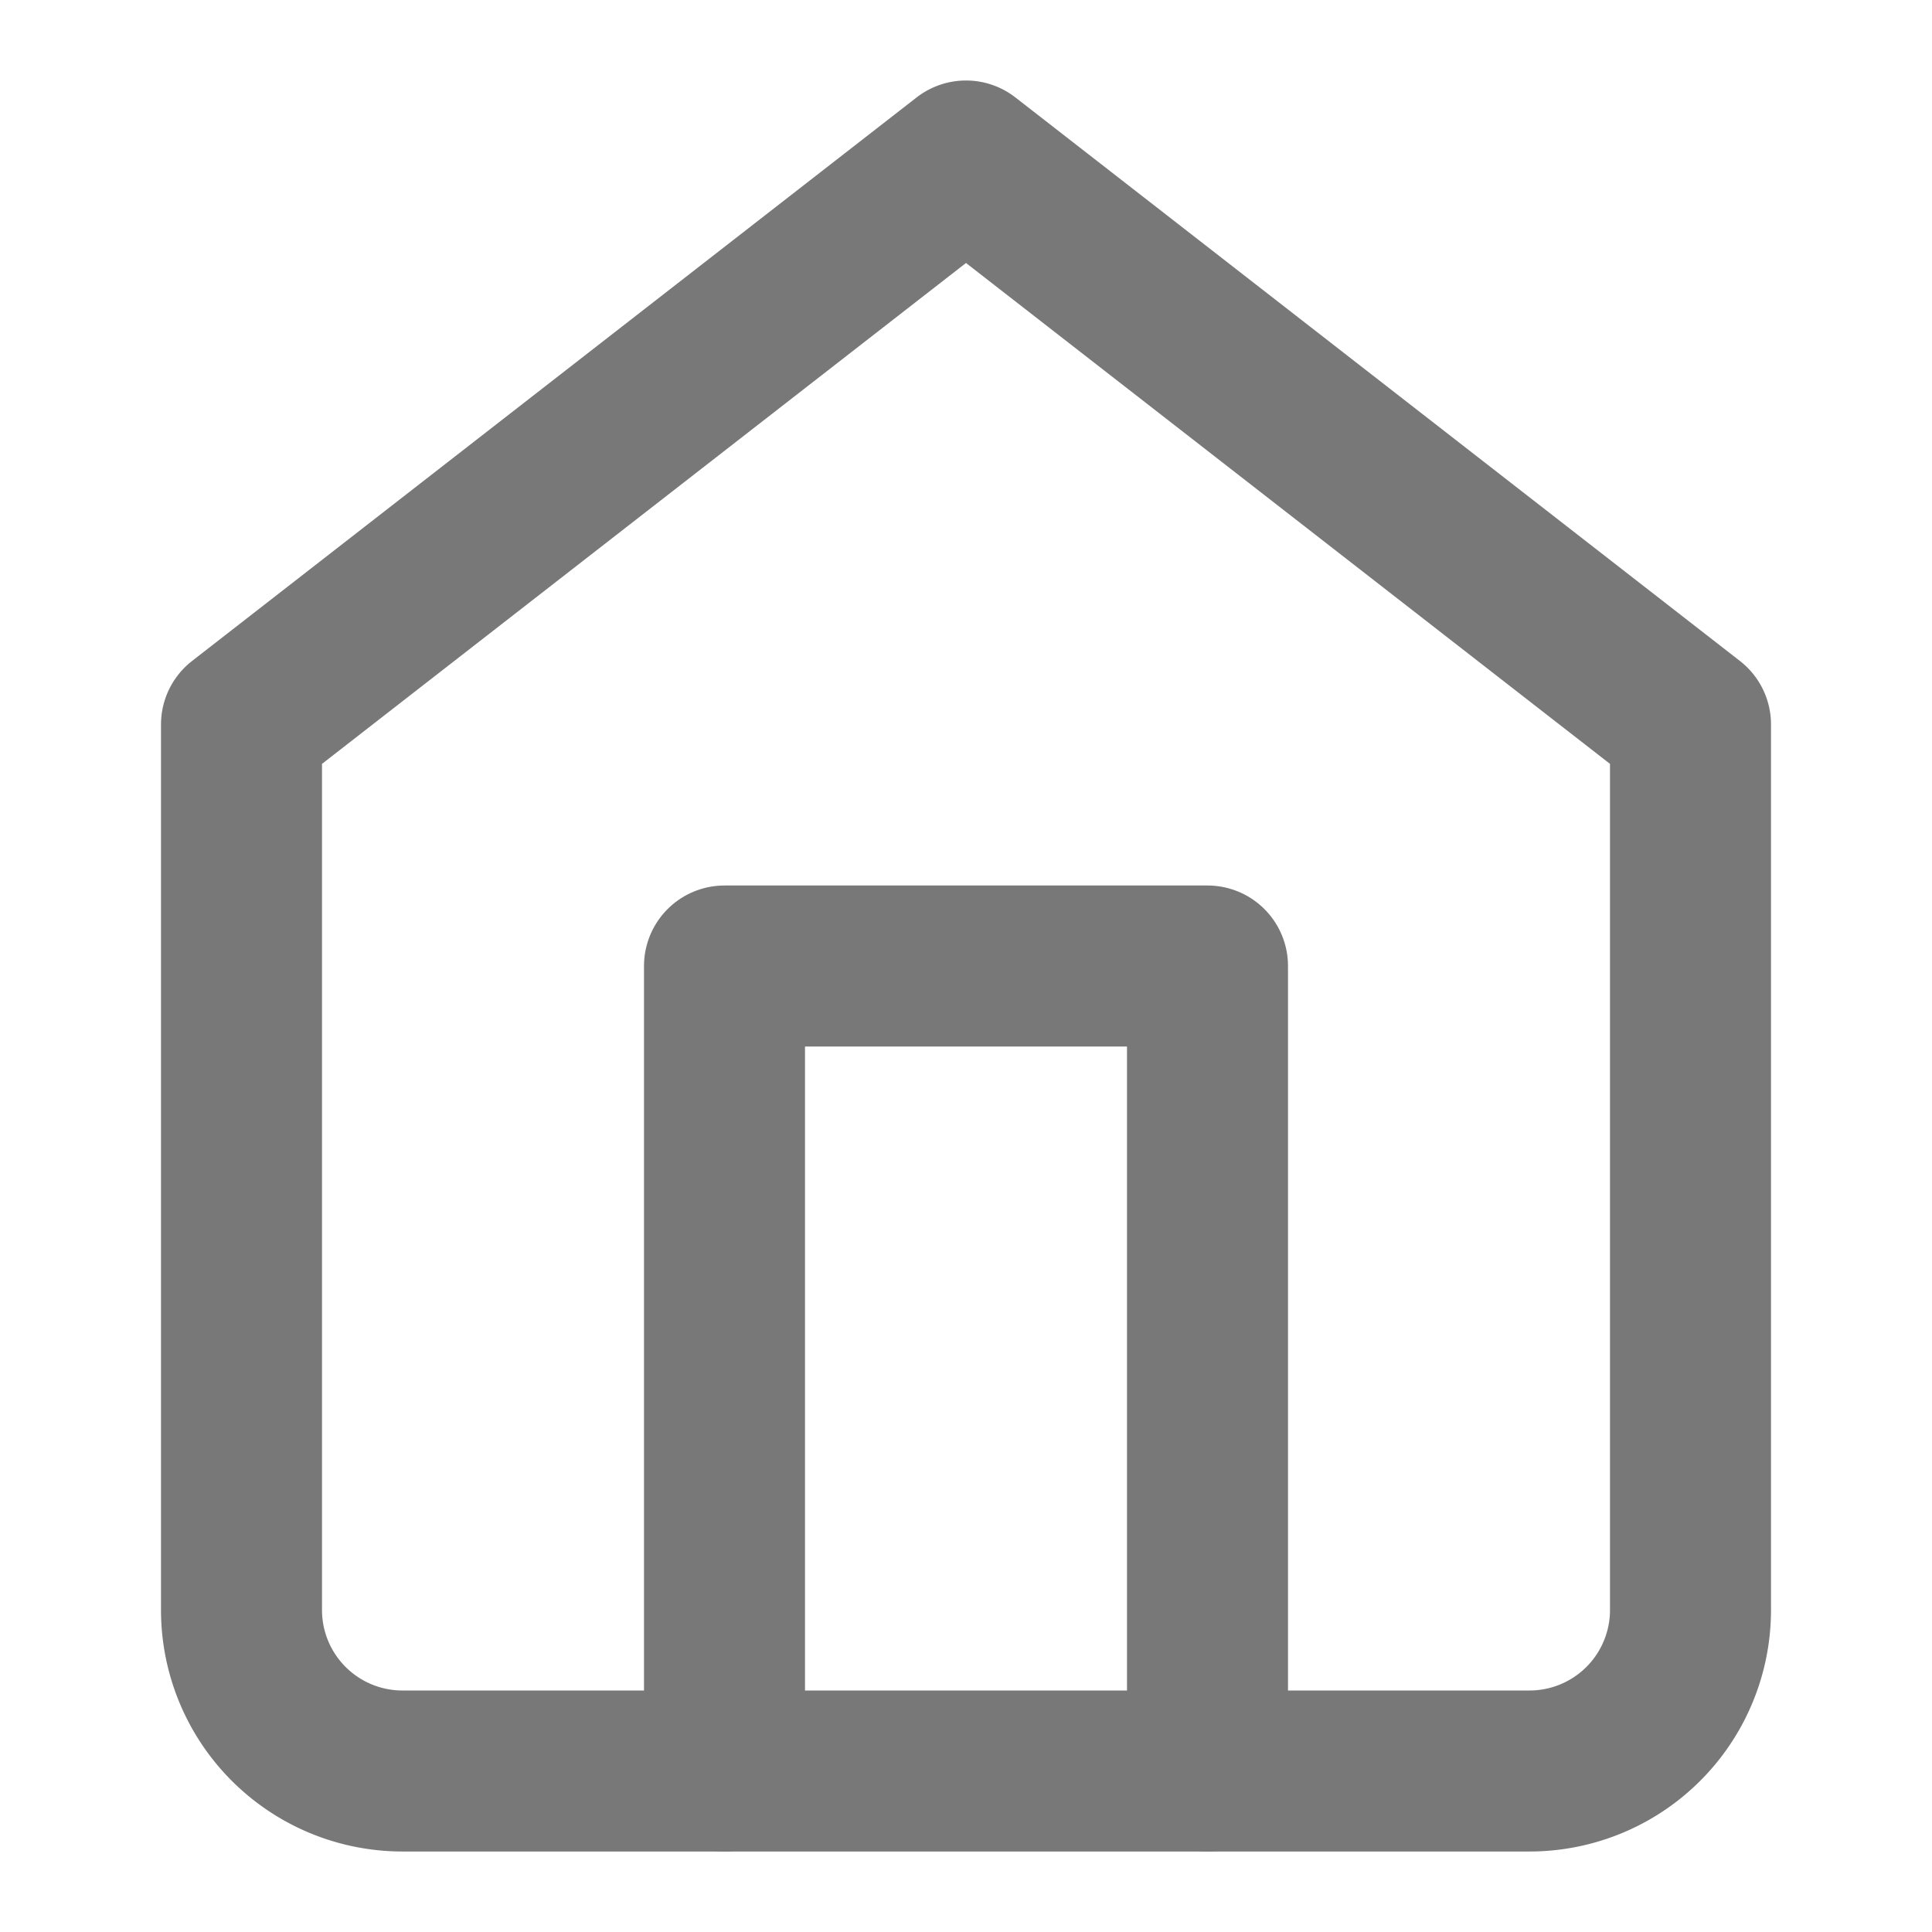 <svg xmlns="http://www.w3.org/2000/svg" width="24"



 height="24" viewBox="0 0 24 24" fill="none"
stroke="#787878" stroke-width="2" stroke-linecap="round" stroke-linejoin="round"
  class="feather feather-home"><path d="M3 9l9-7 9 7v11a2 2 0 0 1-2 2H5a2 2 0 0 1-2-2z">
</path><polyline points="9 22 9 12 15 12 15 22"></polyline></svg>